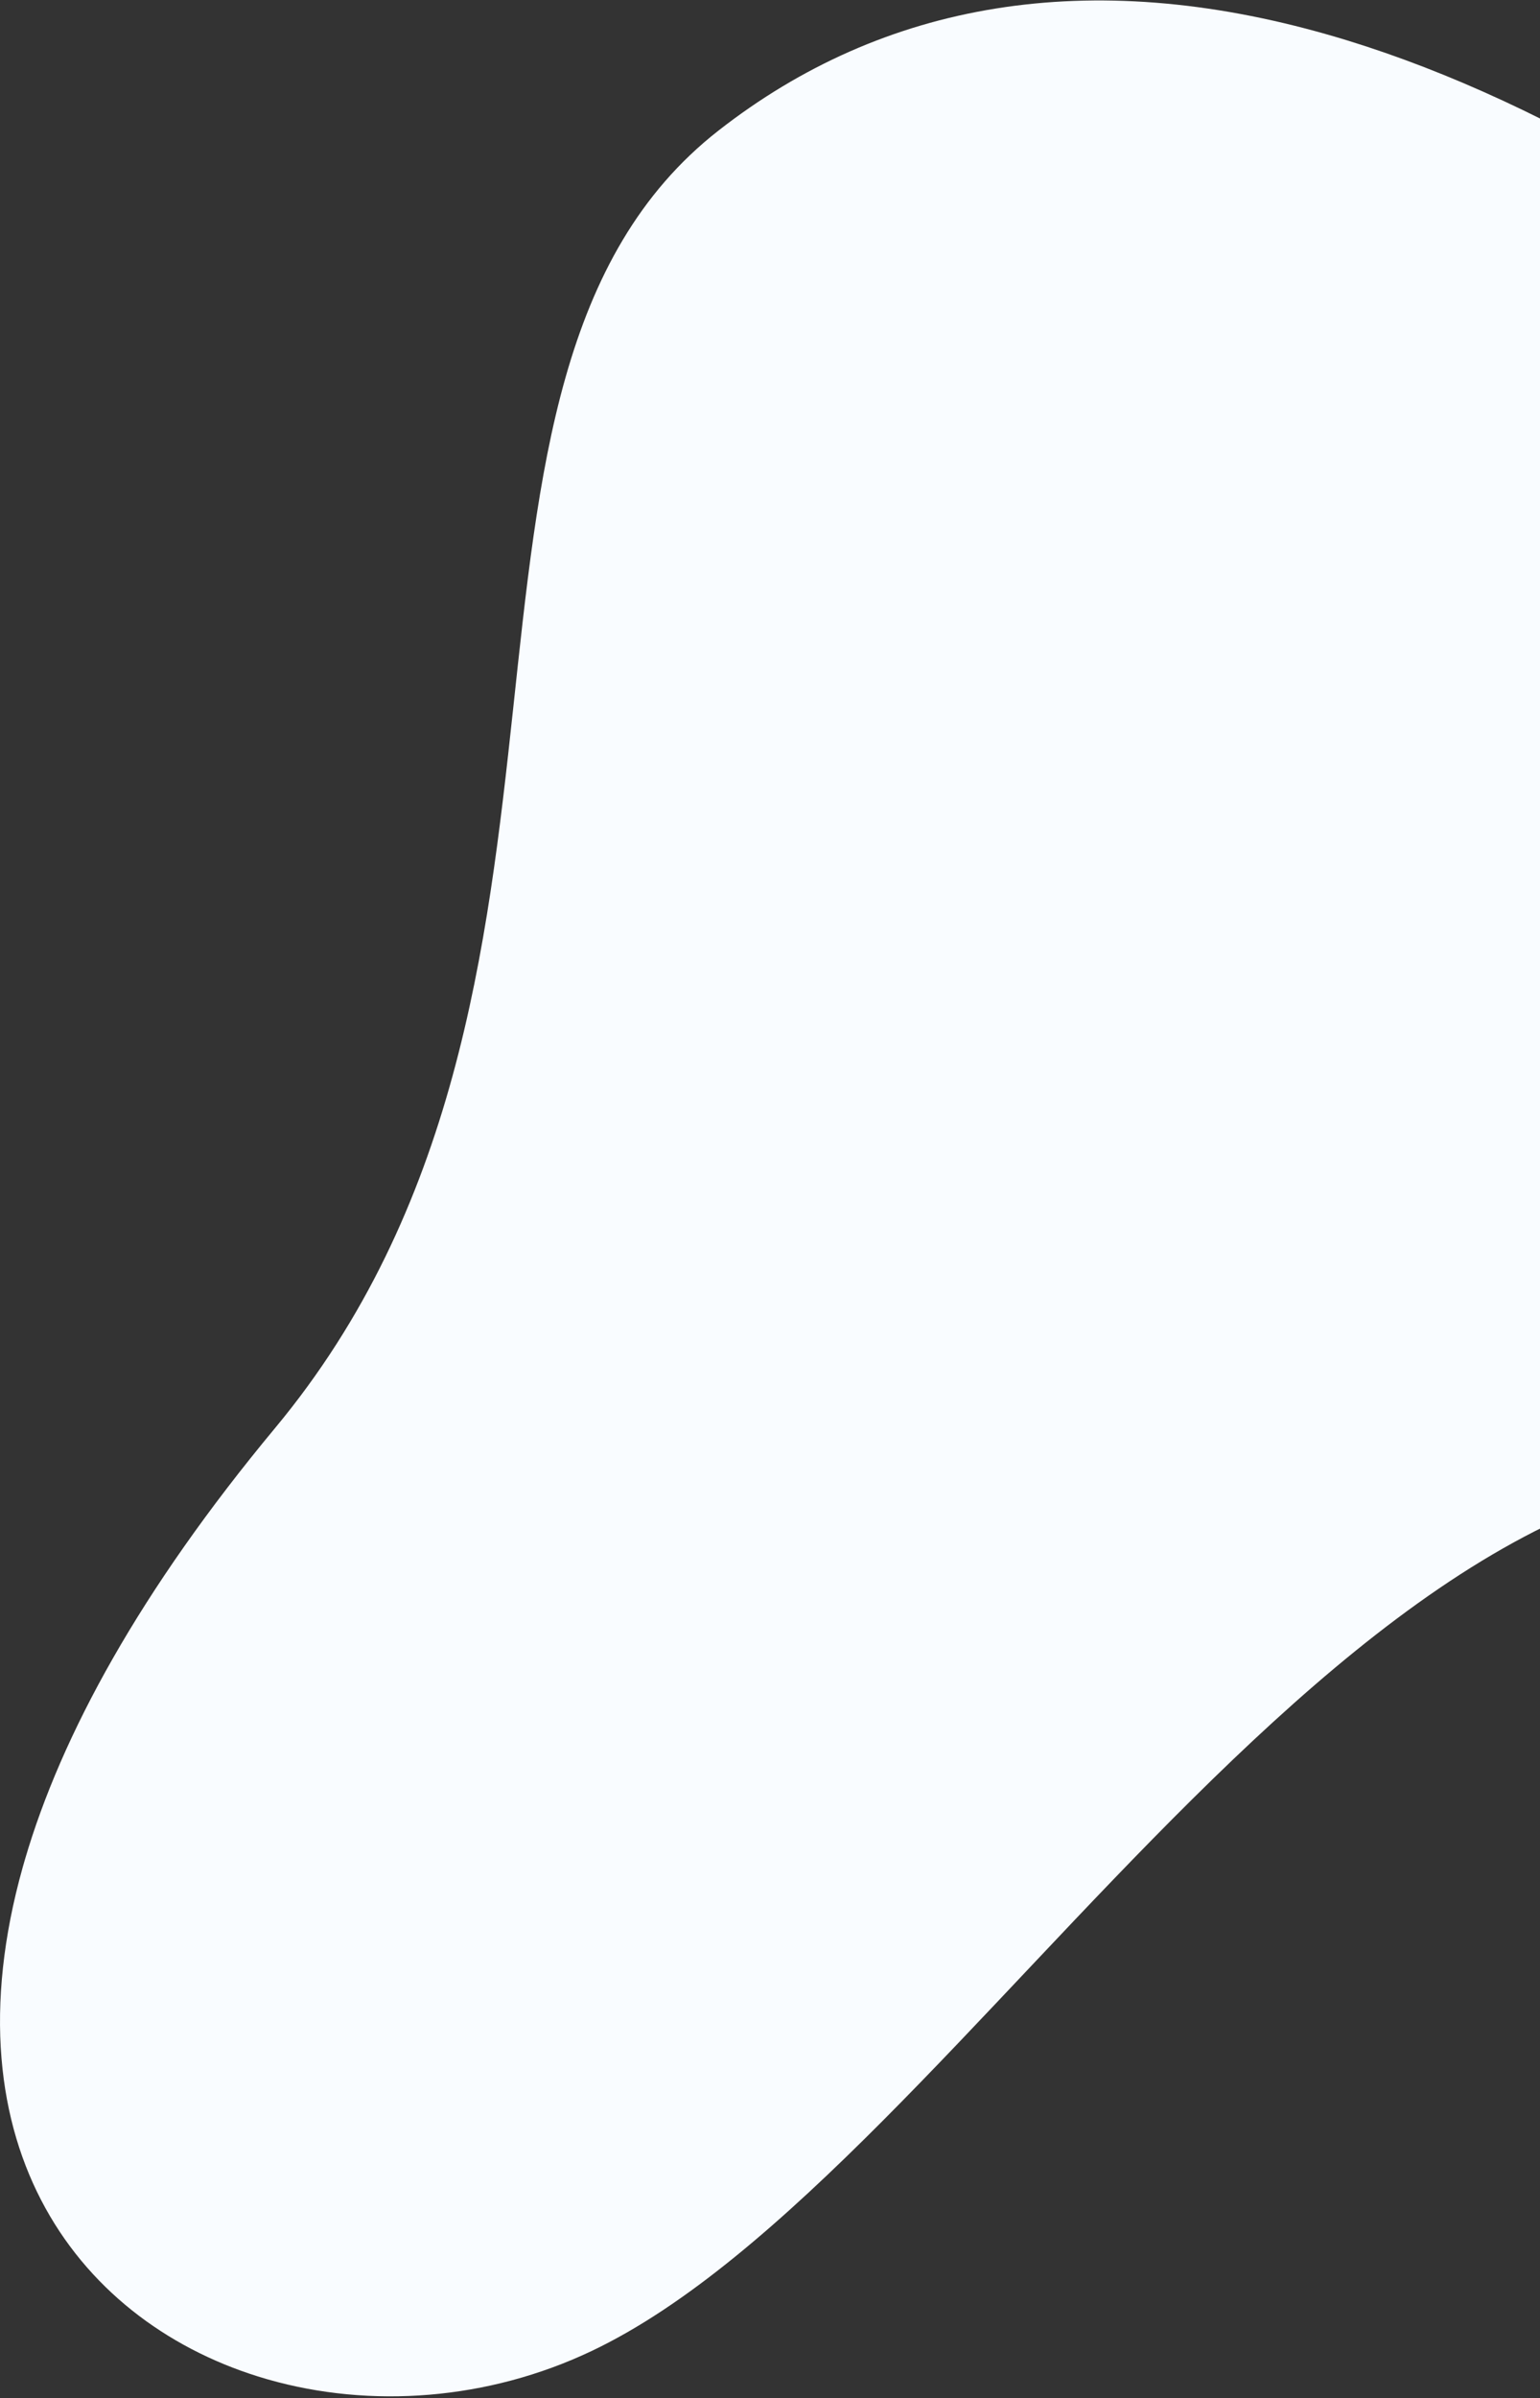 <?xml version="1.0" encoding="UTF-8"?>
<svg width="593px" height="923px" viewBox="0 0 593 923" version="1.1" xmlns="http://www.w3.org/2000/svg" xmlns:xlink="http://www.w3.org/1999/xlink">
    <rect x="0" y="0" width="593" height="923" fill="#333333" stroke="none"/>
    <!-- Generator: Sketch 57 (83077) - https://sketch.com -->
    <title>Fill 1@1,5x</title>
    <desc>Created with Sketch.</desc>
    <g id="Page-1" stroke="none" stroke-width="1" fill="none" fill-rule="evenodd">
        <g id="EPIPAY-Homepage" transform="translate(-847, -1779)" fill="#F9FCFF">
            <path d="M1002.293,1913.166 C910.693,2039.257 1063.679,2240.392 975.843,2440.191 L975.843,2440.191 C943.049,2514.774 929.271,2576.613 929,2626.561 L929,2626.561 L929,2629.538 C929.613,2741.644 999.062,2792.793 1073.477,2793 L1073.477,2793 L1074.233,2793 C1115.226,2792.92 1157.667,2777.415 1190.883,2748.139 L1190.883,2748.139 C1311.792,2641.581 1378.383,2292.449 1576.572,2290.627 L1576.572,2290.627 C2024.737,2286.511 1666.549,1961.665 1507.498,1888.896 L1507.498,1888.896 C1395.027,1837.437 1298.252,1813 1217.962,1813 L1217.962,1813 C1122.103,1813 1049.741,1847.848 1002.293,1913.166" id="Fill-1" transform="translate(1361.5, 2303) rotate(16) translate(-1361.5, -2303) "></path>
        </g>
    </g>
</svg>